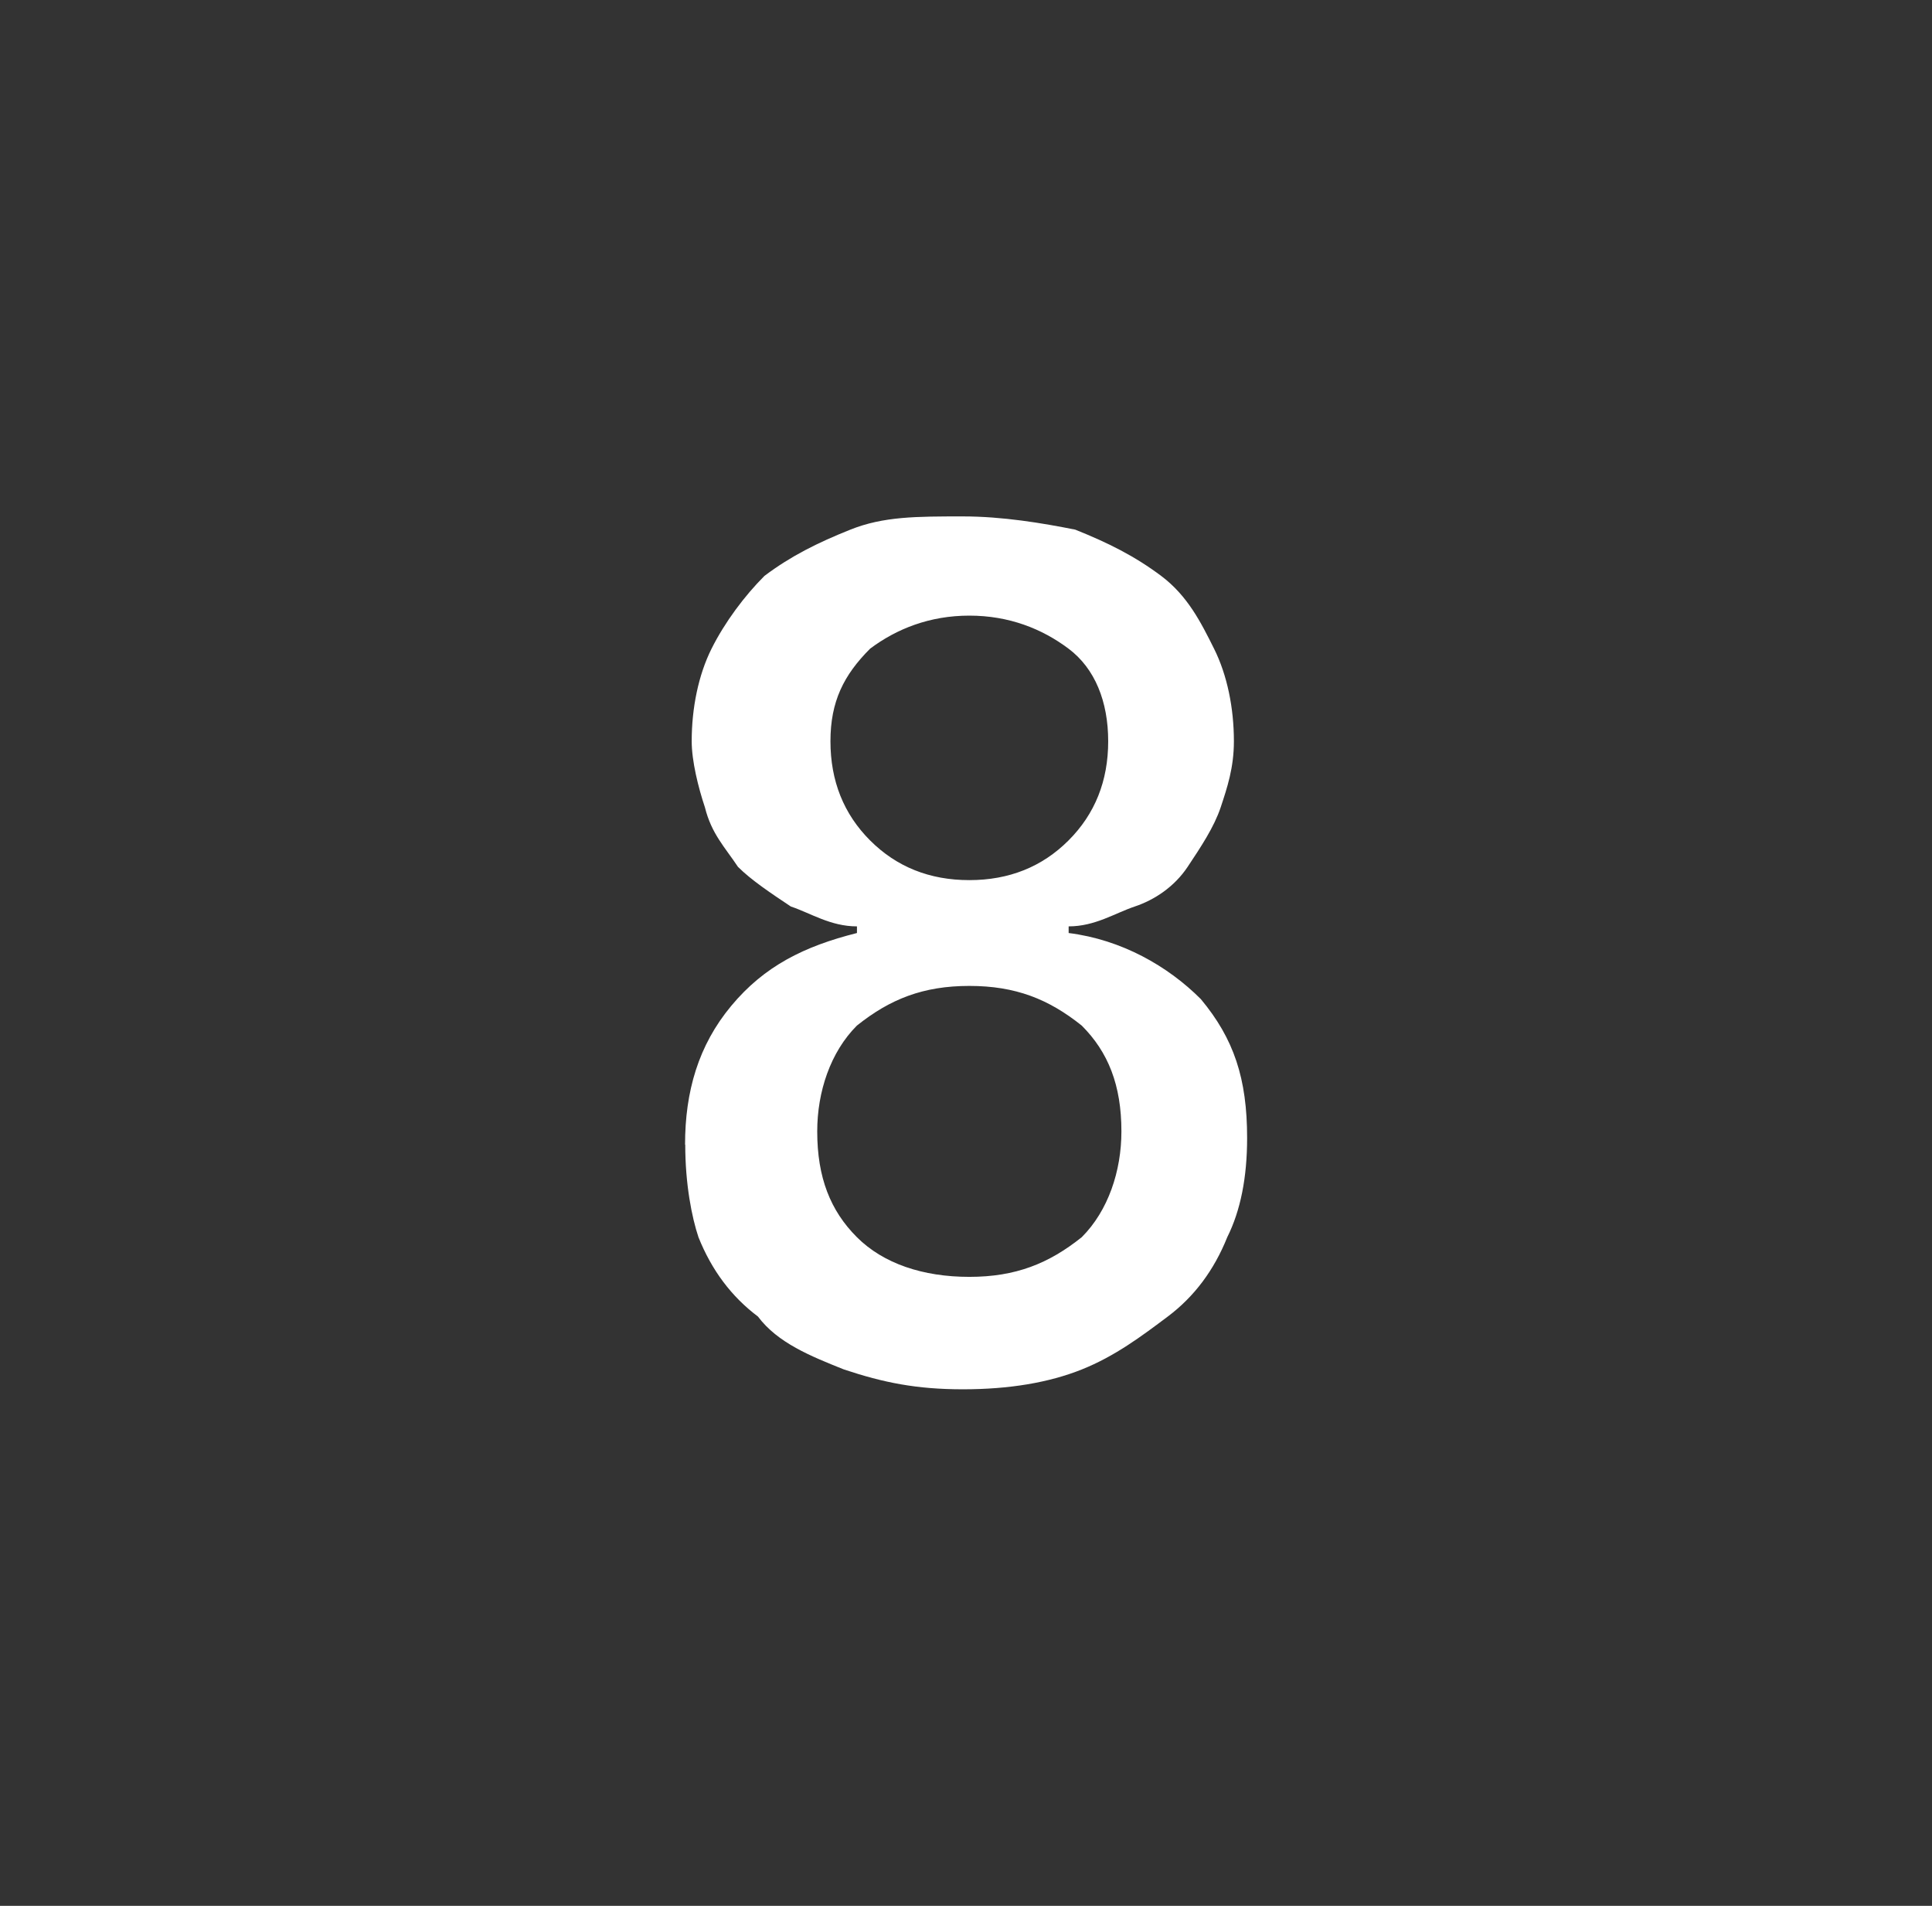 <svg version="1.1" xmlns="http://www.w3.org/2000/svg" xmlns:xlink="http://www.w3.org/1999/xlink" width="32.875" height="32.425" viewBox="0,0,32.875,32.425"><rect x="0" y="0" width="32.875" height="32.425" fill="#333333" stroke="none"/><g transform="translate(-223.562,-163.788)"><g data-paper-data="{&quot;isPaintingLayer&quot;:true}" fill-rule="nonzero" stroke="none" stroke-linecap="butt" stroke-linejoin="miter" stroke-miterlimit="10" stroke-dasharray="" stroke-dashoffset="0" style="mix-blend-mode: normal"><path d="M235.219,183.262c0,-0.9 0.225,-1.688 0.787,-2.362c0.562,-0.675 1.238,-1.012 2.138,-1.238v-0.113c-0.45,0 -0.787,-0.225 -1.125,-0.338c-0.338,-0.225 -0.675,-0.45 -0.9,-0.675c-0.225,-0.338 -0.45,-0.562 -0.562,-1.012c-0.113,-0.338 -0.225,-0.787 -0.225,-1.125c0,-0.562 0.113,-1.125 0.338,-1.575c0.225,-0.45 0.562,-0.9 0.9,-1.238c0.45,-0.338 0.9,-0.562 1.462,-0.787c0.562,-0.225 1.125,-0.225 1.913,-0.225c0.675,0 1.35,0.113 1.913,0.225c0.562,0.225 1.012,0.45 1.462,0.787c0.45,0.338 0.675,0.787 0.9,1.238c0.225,0.45 0.338,1.012 0.338,1.575c0,0.45 -0.113,0.787 -0.225,1.125c-0.113,0.338 -0.338,0.675 -0.562,1.012c-0.225,0.338 -0.562,0.562 -0.9,0.675c-0.338,0.113 -0.675,0.338 -1.125,0.338v0.113c0.9,0.113 1.688,0.562 2.25,1.125c0.562,0.675 0.787,1.35 0.787,2.362c0,0.675 -0.113,1.238 -0.338,1.688c-0.225,0.562 -0.562,1.012 -1.012,1.35c-0.45,0.338 -0.9,0.675 -1.462,0.9c-0.562,0.225 -1.238,0.338 -2.025,0.338c-0.787,0 -1.35,-0.113 -2.025,-0.338c-0.562,-0.225 -1.125,-0.45 -1.462,-0.9c-0.45,-0.338 -0.787,-0.787 -1.012,-1.35c-0.113,-0.338 -0.225,-0.9 -0.225,-1.575zM240.056,180.562c-0.787,0 -1.35,0.225 -1.913,0.675c-0.45,0.45 -0.675,1.125 -0.675,1.8c0,0.787 0.225,1.35 0.675,1.8c0.45,0.45 1.125,0.675 1.913,0.675c0.787,0 1.35,-0.225 1.913,-0.675c0.45,-0.45 0.675,-1.125 0.675,-1.8c0,-0.787 -0.225,-1.35 -0.675,-1.8c-0.562,-0.45 -1.125,-0.675 -1.913,-0.675zM240.056,174.262c-0.675,0 -1.238,0.225 -1.688,0.562c-0.45,0.45 -0.675,0.9 -0.675,1.575c0,0.675 0.225,1.238 0.675,1.688c0.45,0.45 1.012,0.675 1.688,0.675c0.675,0 1.238,-0.225 1.688,-0.675c0.45,-0.45 0.675,-1.012 0.675,-1.688c0,-0.675 -0.225,-1.238 -0.675,-1.575c-0.45,-0.338 -1.012,-0.562 -1.688,-0.562z" fill="#ffffff" stroke-width="1"/><path d="M223.562,196.212v-32.425h32.875v32.425z" fill="none" stroke-width="0"/></g></g></svg>